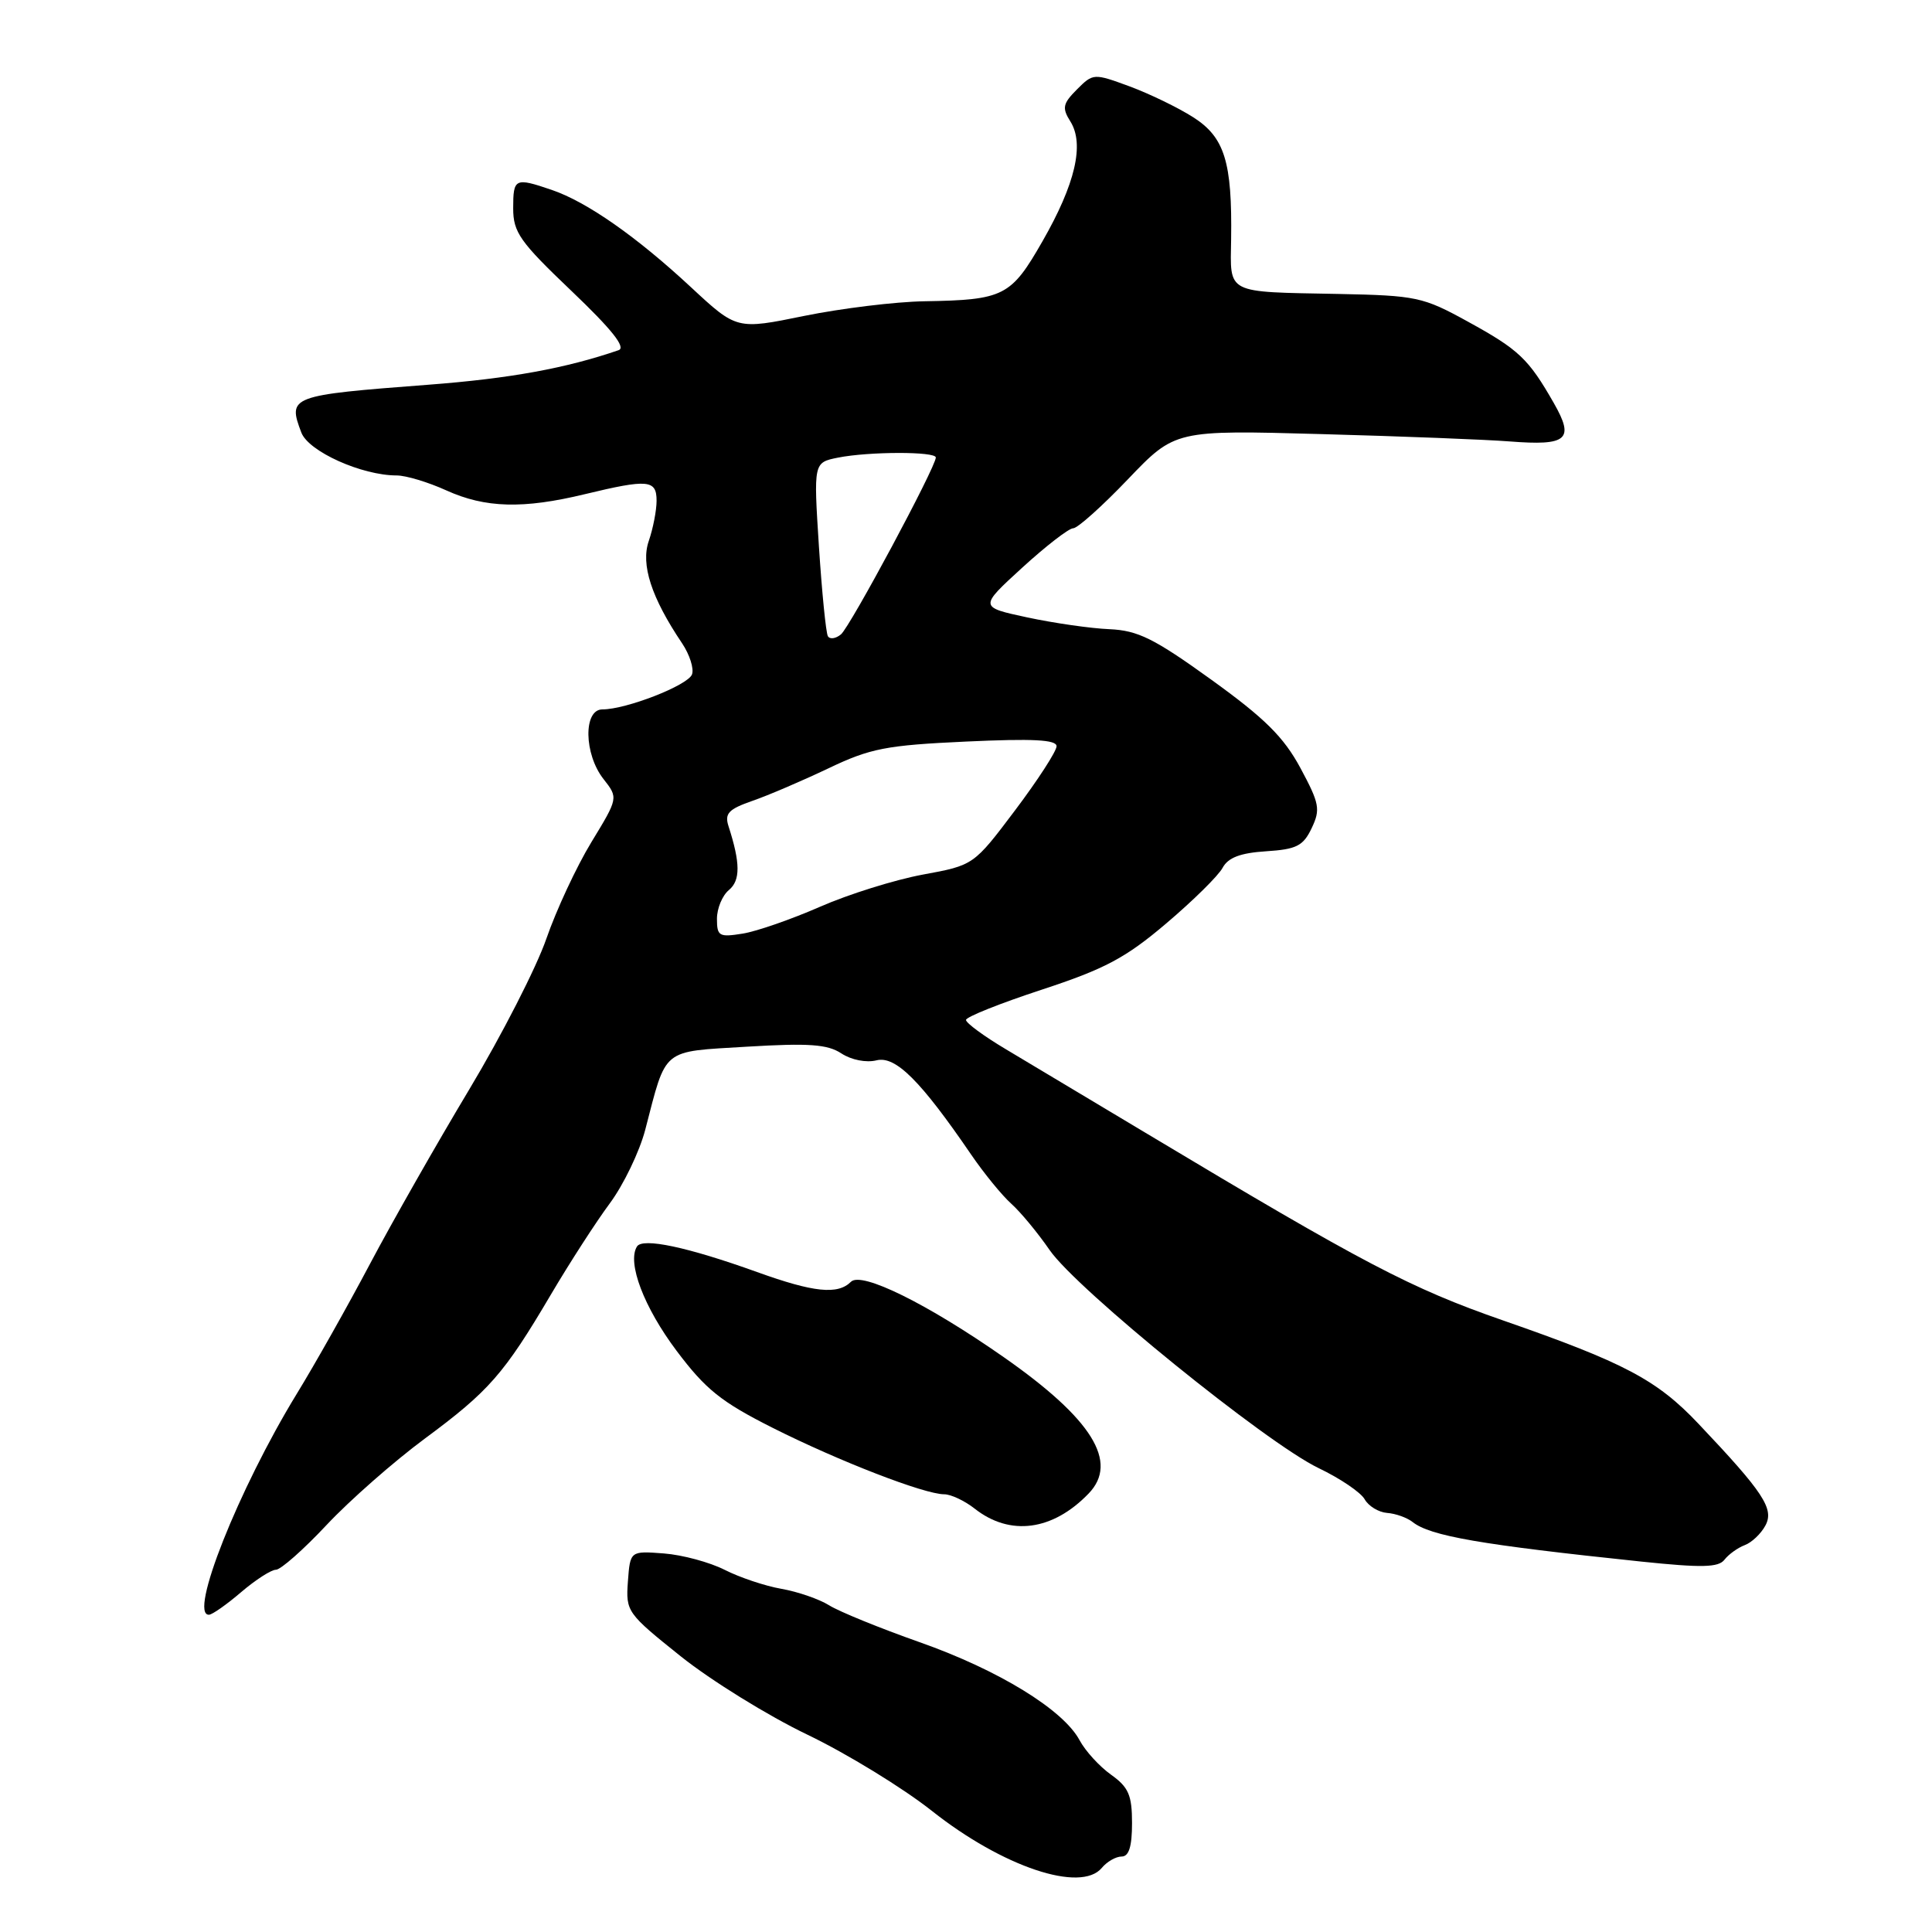 <?xml version="1.0" encoding="UTF-8" standalone="no"?>
<!DOCTYPE svg PUBLIC "-//W3C//DTD SVG 1.1//EN" "http://www.w3.org/Graphics/SVG/1.1/DTD/svg11.dtd" >
<svg xmlns="http://www.w3.org/2000/svg" xmlns:xlink="http://www.w3.org/1999/xlink" version="1.1" viewBox="0 0 256 256">
 <g >
 <path fill="currentColor"
d=" M 146.00 247.50 C 146.68 246.68 147.86 246.00 148.62 246.00 C 149.59 246.00 150.00 244.67 150.00 241.57 C 150.00 237.86 149.54 236.81 147.21 235.15 C 145.68 234.06 143.81 232.01 143.05 230.59 C 140.88 226.54 132.32 221.29 121.86 217.60 C 116.58 215.74 111.19 213.54 109.88 212.72 C 108.57 211.90 105.72 210.91 103.55 210.53 C 101.37 210.15 97.98 209.01 96.02 208.01 C 94.05 207.01 90.43 206.03 87.97 205.84 C 83.50 205.50 83.50 205.50 83.20 209.57 C 82.91 213.54 83.09 213.78 90.20 219.47 C 94.22 222.68 101.78 227.36 107.00 229.86 C 112.22 232.37 119.65 236.92 123.49 239.96 C 132.85 247.37 143.22 250.85 146.00 247.50 Z  M 31.96 210.96 C 33.87 209.33 35.94 208.00 36.56 208.00 C 37.19 208.00 40.22 205.33 43.28 202.06 C 46.35 198.79 52.20 193.65 56.28 190.63 C 64.80 184.33 66.79 182.06 73.00 171.53 C 75.47 167.34 78.99 161.89 80.81 159.44 C 82.63 156.98 84.73 152.61 85.49 149.73 C 88.36 138.72 87.53 139.39 99.01 138.69 C 107.17 138.20 109.64 138.37 111.48 139.58 C 112.81 140.45 114.78 140.84 116.14 140.50 C 118.66 139.87 121.98 143.18 128.69 153.00 C 130.38 155.47 132.77 158.40 134.00 159.50 C 135.23 160.60 137.52 163.37 139.09 165.65 C 142.69 170.86 167.76 191.18 174.70 194.52 C 177.57 195.89 180.33 197.76 180.83 198.67 C 181.34 199.57 182.67 200.38 183.79 200.47 C 184.92 200.55 186.43 201.09 187.17 201.67 C 189.51 203.53 196.15 204.68 217.50 206.92 C 225.48 207.75 227.70 207.71 228.50 206.67 C 229.05 205.96 230.26 205.09 231.18 204.74 C 232.11 204.40 233.35 203.22 233.93 202.13 C 235.11 199.93 233.67 197.75 225.07 188.67 C 219.55 182.83 215.25 180.56 199.15 174.96 C 186.92 170.70 180.72 167.45 152.00 150.23 C 144.57 145.78 136.14 140.73 133.25 139.01 C 130.36 137.29 128.00 135.55 128.00 135.15 C 128.00 134.75 132.51 132.95 138.03 131.14 C 146.40 128.39 149.14 126.94 154.53 122.36 C 158.08 119.35 161.45 116.03 162.00 114.99 C 162.73 113.64 164.34 113.02 167.75 112.80 C 171.79 112.54 172.68 112.10 173.80 109.74 C 174.99 107.25 174.84 106.47 172.31 101.76 C 170.09 97.65 167.59 95.17 160.50 90.06 C 152.92 84.60 150.79 83.54 147.00 83.37 C 144.53 83.27 139.63 82.56 136.12 81.81 C 129.74 80.44 129.74 80.44 135.45 75.22 C 138.59 72.35 141.63 70.00 142.20 70.00 C 142.78 70.00 146.05 67.07 149.47 63.49 C 155.70 56.98 155.70 56.98 175.10 57.52 C 185.77 57.81 196.98 58.25 200.01 58.49 C 207.70 59.09 208.66 58.26 205.89 53.41 C 202.53 47.53 201.27 46.33 194.47 42.60 C 188.55 39.34 187.67 39.16 177.37 38.95 C 162.28 38.66 163.02 39.04 163.13 31.69 C 163.28 21.47 162.27 18.20 158.13 15.55 C 156.13 14.27 152.33 12.43 149.69 11.45 C 144.93 9.70 144.85 9.70 142.70 11.85 C 140.82 13.74 140.70 14.30 141.84 16.11 C 143.71 19.11 142.49 24.37 138.14 31.96 C 133.96 39.27 133.03 39.74 122.50 39.92 C 118.65 39.98 111.48 40.86 106.56 41.86 C 97.62 43.69 97.62 43.69 91.56 38.06 C 84.33 31.34 77.75 26.74 73.10 25.16 C 68.23 23.50 68.00 23.61 68.00 27.60 C 68.00 30.79 68.89 32.04 75.72 38.55 C 81.06 43.64 82.98 46.05 81.97 46.40 C 74.99 48.80 67.55 50.16 56.75 50.98 C 38.40 52.38 38.10 52.49 39.93 57.32 C 40.89 59.83 47.94 63.00 52.57 63.00 C 53.79 63.00 56.74 63.89 59.14 64.98 C 64.30 67.32 69.32 67.46 77.50 65.48 C 85.88 63.46 87.00 63.56 87.00 66.35 C 87.00 67.64 86.53 70.04 85.97 71.67 C 84.88 74.79 86.30 79.18 90.38 85.24 C 91.39 86.75 91.98 88.61 91.69 89.37 C 91.13 90.82 82.98 94.00 79.82 94.00 C 77.28 94.00 77.37 99.93 79.97 103.23 C 81.93 105.73 81.93 105.73 78.35 111.61 C 76.38 114.85 73.71 120.59 72.40 124.37 C 71.10 128.15 66.50 137.15 62.17 144.37 C 57.84 151.59 51.92 162.00 49.01 167.50 C 46.10 173.00 41.74 180.75 39.31 184.71 C 31.60 197.33 24.94 214.10 27.70 213.96 C 28.14 213.94 30.06 212.59 31.96 210.96 Z  M 144.25 197.90 C 148.27 193.73 144.71 188.01 133.00 179.83 C 122.87 172.75 114.15 168.45 112.76 169.84 C 111.01 171.59 107.83 171.26 100.31 168.55 C 91.08 165.23 85.14 163.97 84.40 165.17 C 83.07 167.31 85.33 173.24 89.66 179.00 C 93.50 184.11 95.56 185.76 102.37 189.19 C 111.13 193.60 122.49 198.00 125.11 198.00 C 126.00 198.00 127.83 198.86 129.16 199.91 C 133.84 203.59 139.49 202.84 144.25 197.90 Z  M 95.00 121.75 C 95.00 120.37 95.71 118.65 96.59 117.93 C 98.12 116.65 98.11 114.36 96.53 109.47 C 95.99 107.79 96.54 107.22 99.69 106.12 C 101.79 105.40 106.32 103.45 109.77 101.81 C 115.33 99.15 117.43 98.75 128.02 98.26 C 136.86 97.85 140.00 98.01 140.00 98.88 C 140.00 99.53 137.53 103.35 134.51 107.36 C 129.02 114.65 129.02 114.65 122.27 115.89 C 118.56 116.58 112.44 118.49 108.66 120.15 C 104.89 121.80 100.28 123.41 98.40 123.71 C 95.29 124.21 95.00 124.05 95.00 121.75 Z  M 109.70 84.30 C 109.44 83.86 108.91 78.50 108.51 72.39 C 107.80 61.29 107.80 61.29 111.03 60.64 C 115.14 59.82 124.00 59.81 124.00 60.62 C 124.00 61.88 112.65 83.05 111.43 84.06 C 110.74 84.63 109.96 84.74 109.70 84.30 Z "/>
</g>
</svg>